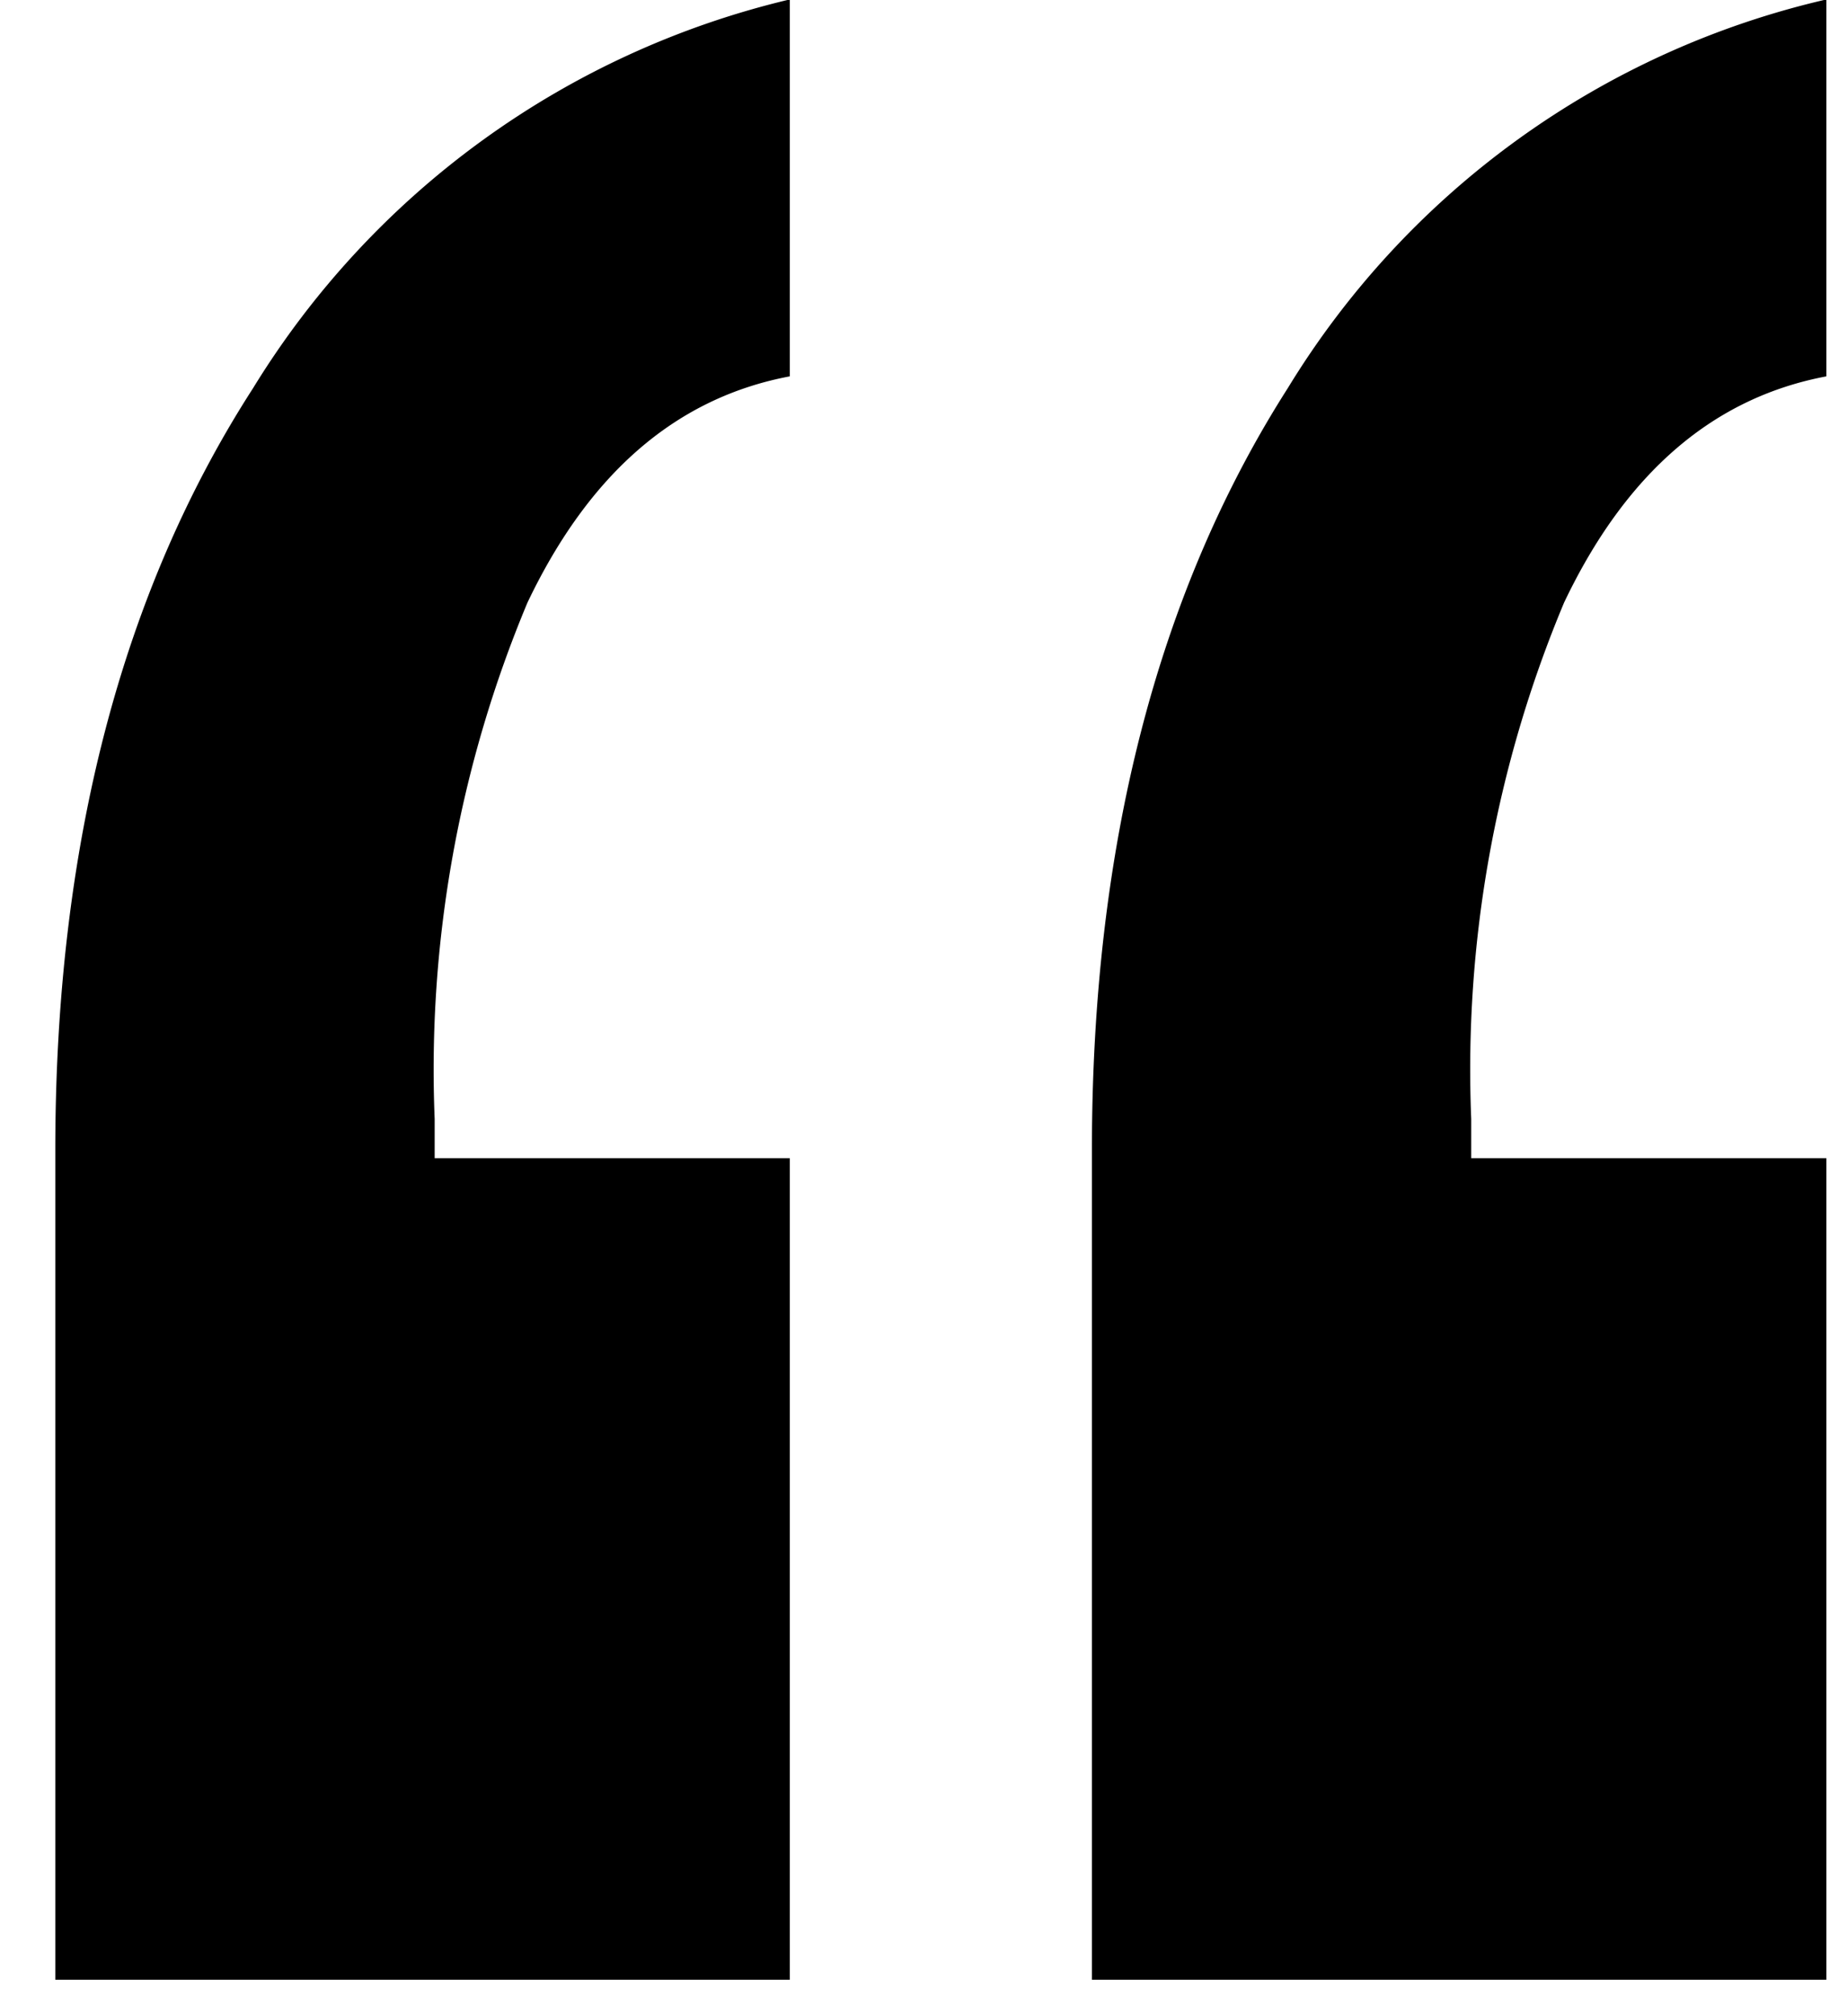 <svg xmlns="http://www.w3.org/2000/svg" width="33" height="36" viewBox="0 0 33 36">
    <path fill="#000" fill-rule="evenodd" d="M14.111-.01v6.73c-2.019.38-3.581 1.72-4.687 4.04a21.574 21.574 0 0 0-1.658 9.22v.7h6.345v14.67H.988V20.54c0-5.42 1.178-9.957 3.534-13.61a15.414 15.414 0 0 1 9.589-6.94zm18.521 0v6.73c-2.019.38-3.582 1.72-4.687 4.04a21.558 21.558 0 0 0-1.659 9.22v.7h6.346v14.67H19.509V20.54c0-5.42 1.167-9.957 3.5-13.61a15.3 15.3 0 0 1 9.623-6.94z"/>
</svg>
